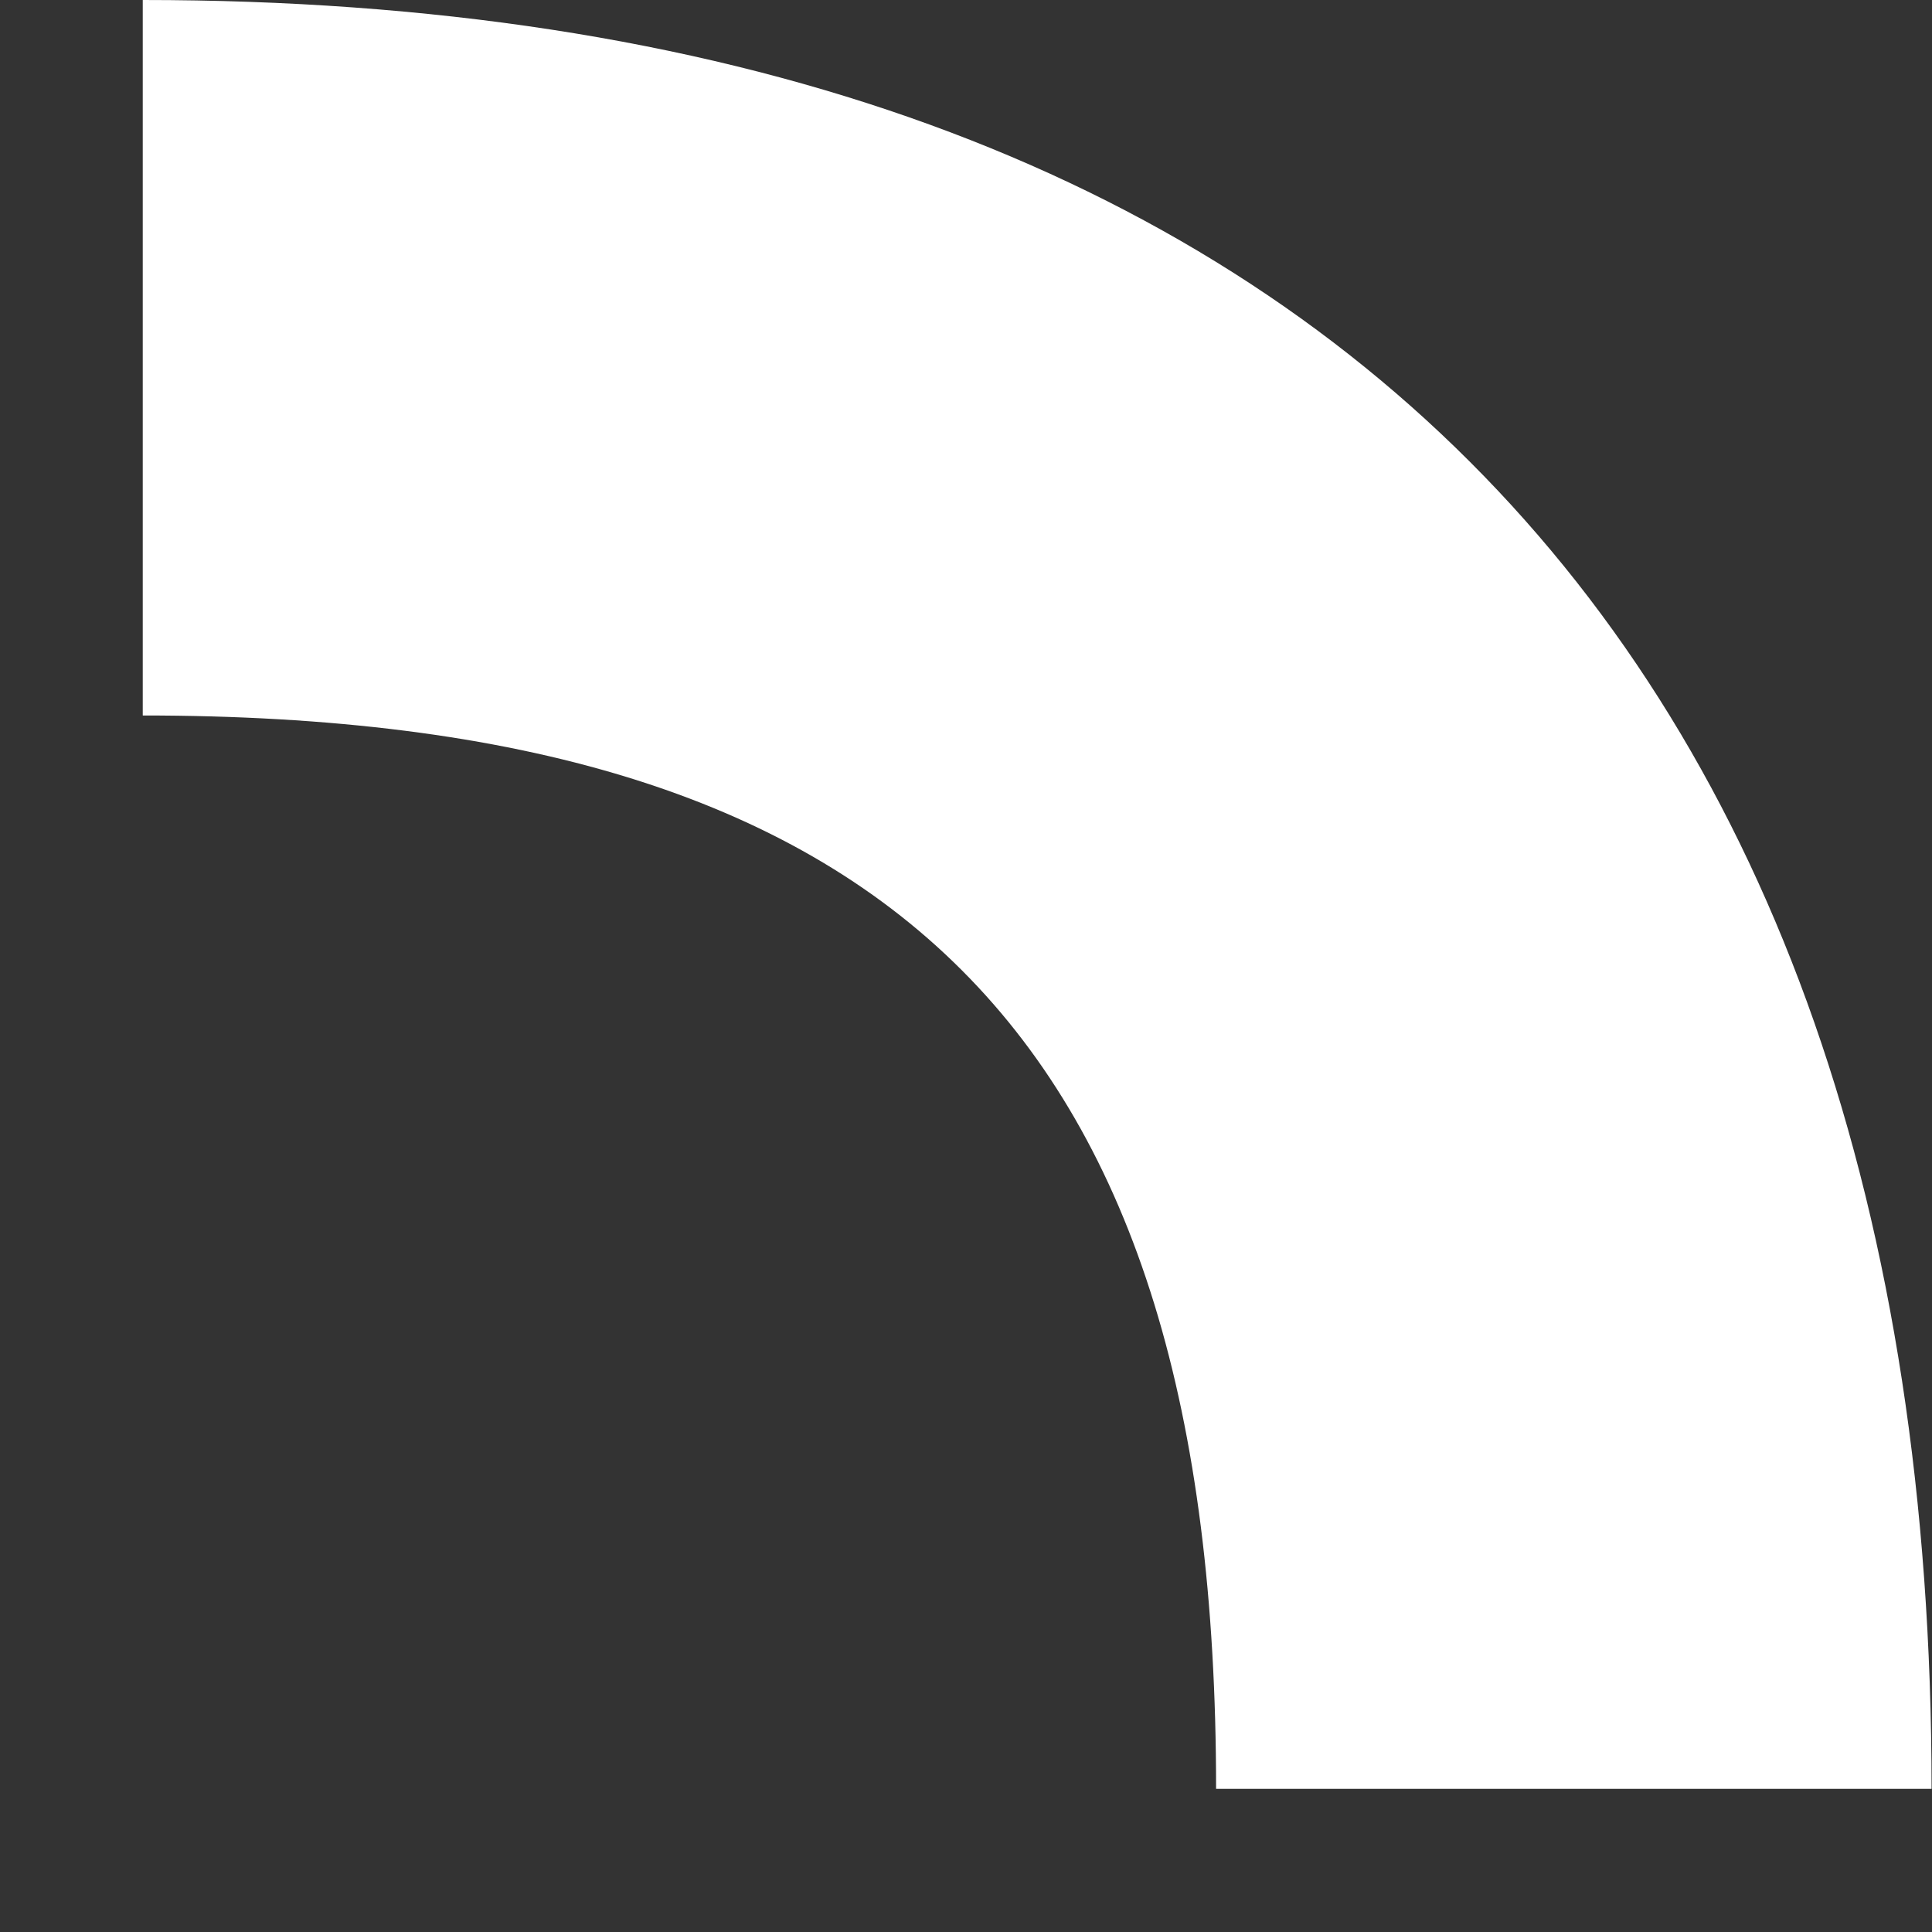 <svg width="9" height="9" viewBox="0 0 9 9" fill="none" xmlns="http://www.w3.org/2000/svg">
<rect x="0" y="0" width="9" height="9" fill="#333333" stroke="none"/>
<path d="M0.665 3.333C4.17 3.333 5.665 4.828 5.665 8.333H8.998C8.998 2.958 6.04 0 0.665 0V3.333Z" fill="white"/>
</svg>
